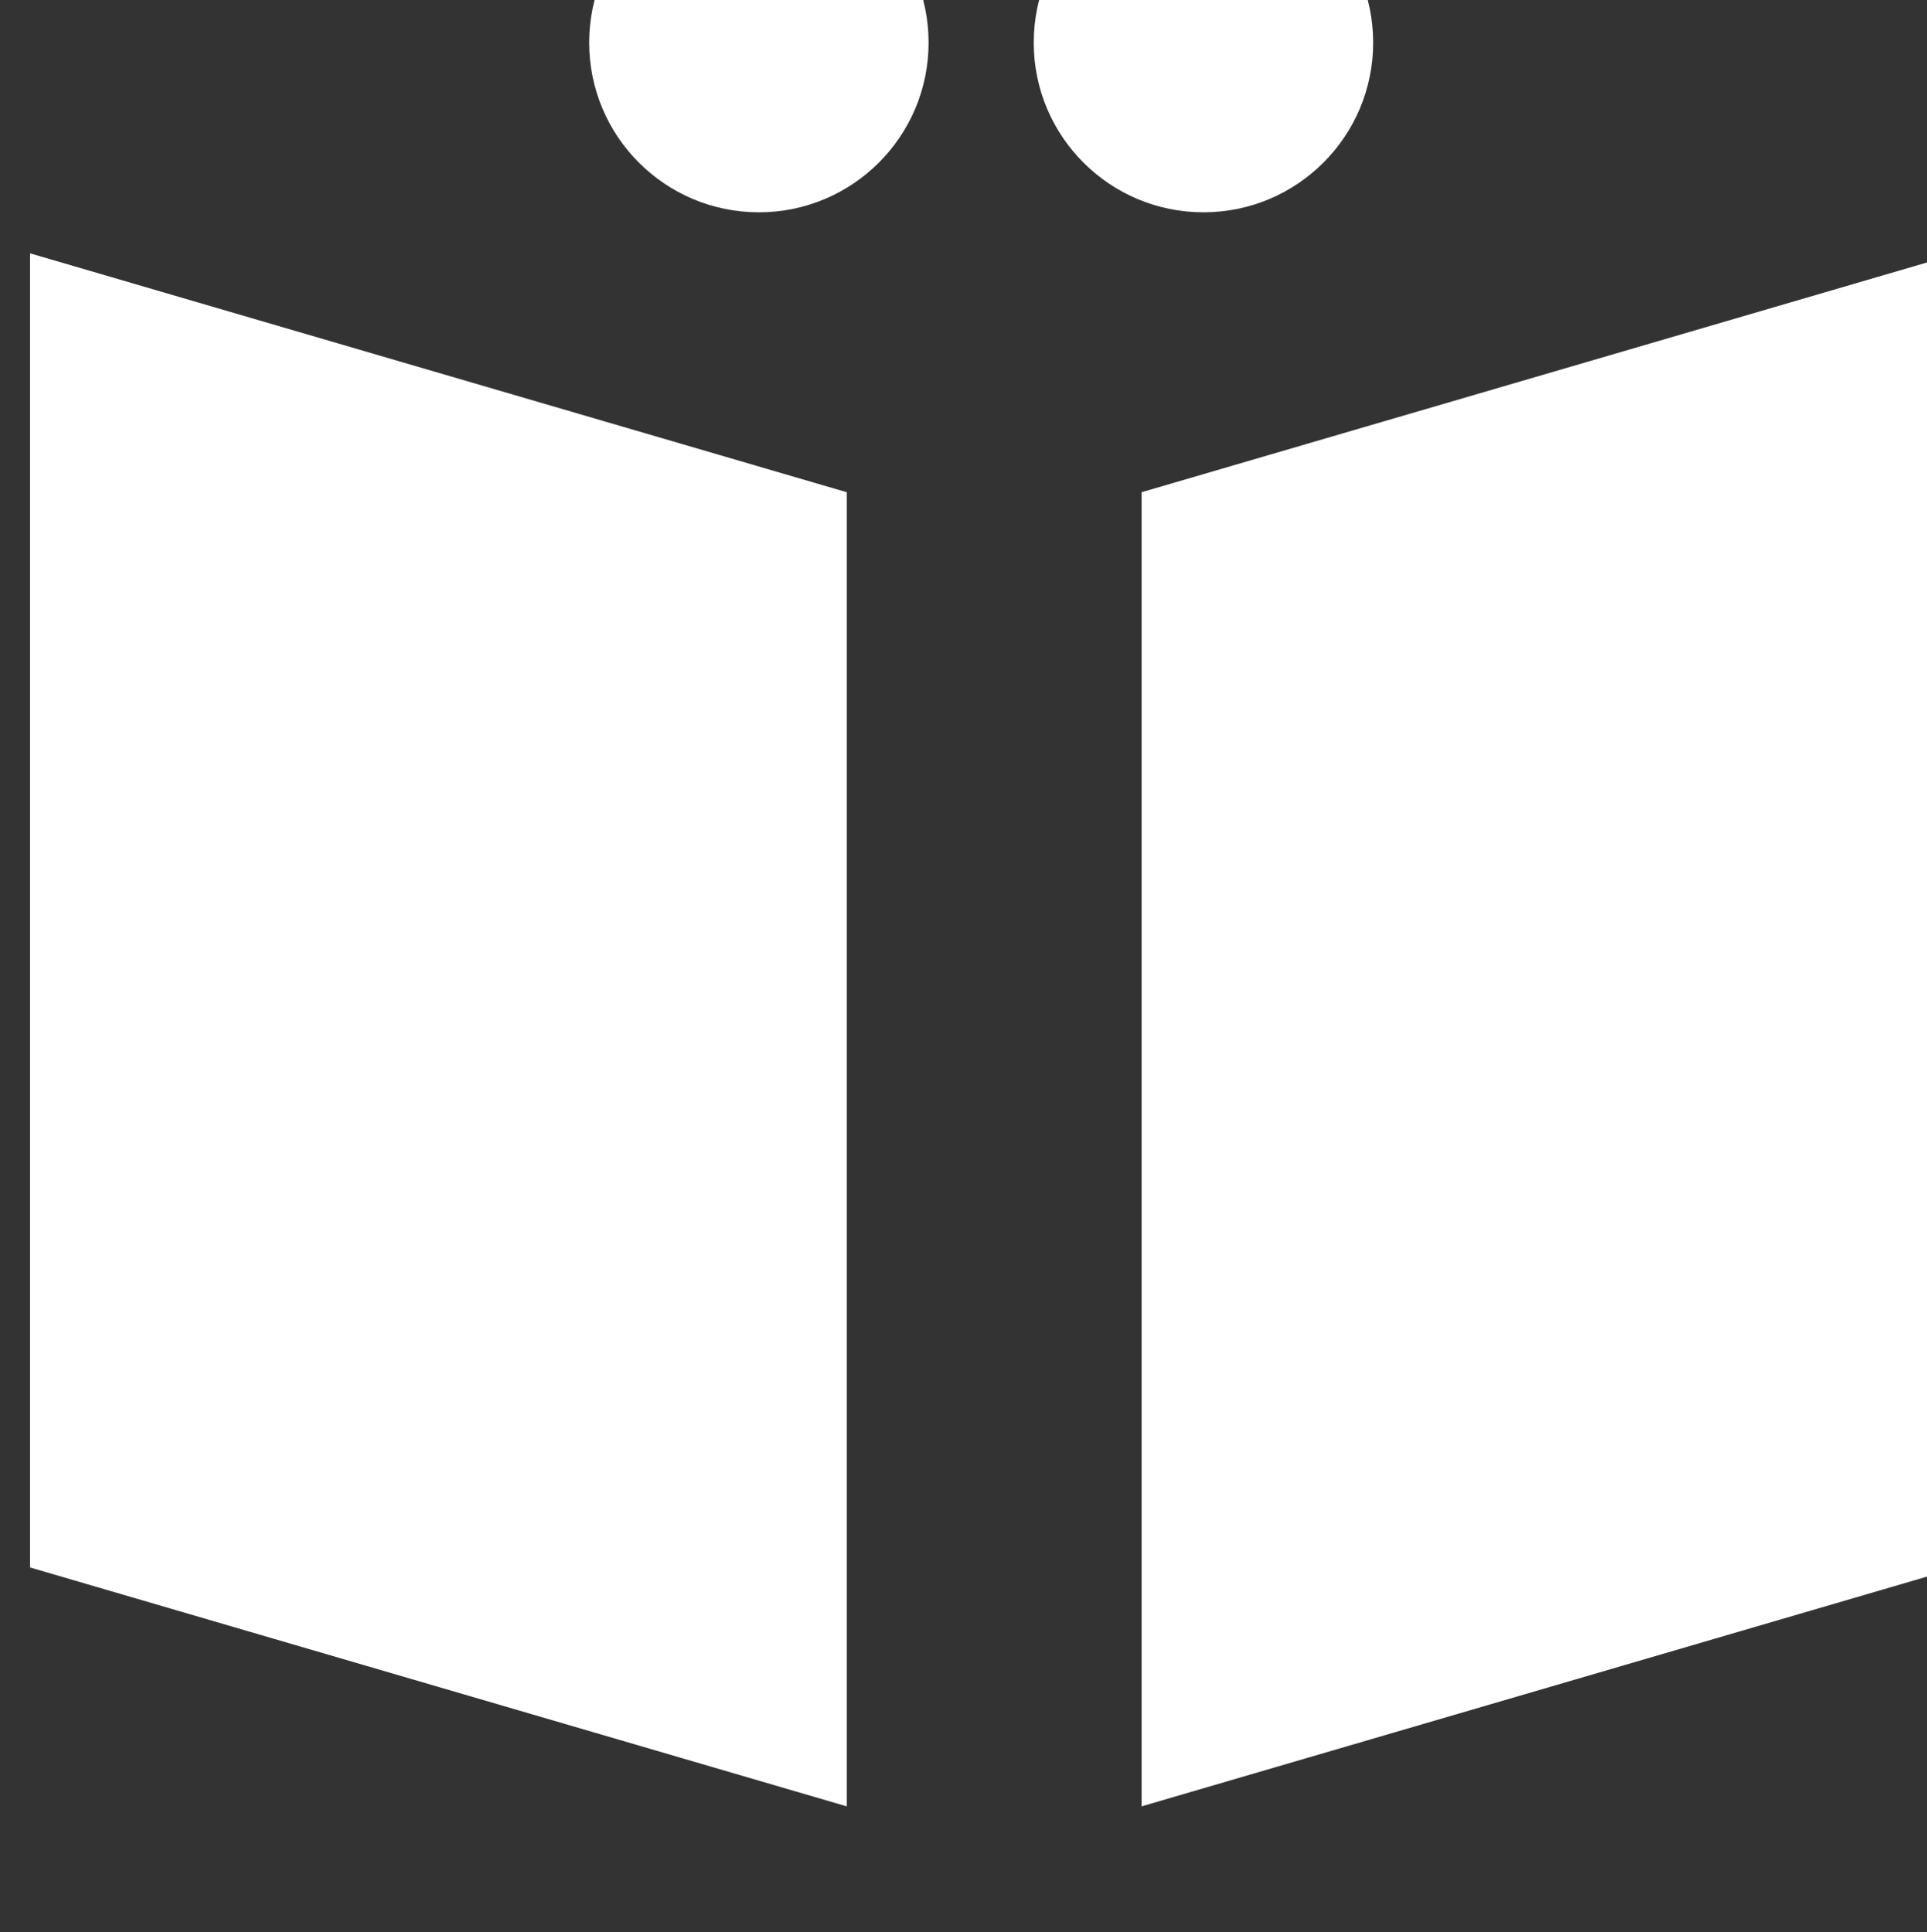 <?xml version="1.0" encoding="UTF-8" standalone="no"?>
<!-- Created with Inkscape (http://www.inkscape.org/) -->

<svg
   xmlns:dc="http://purl.org/dc/elements/1.1/"
   xmlns:cc="http://creativecommons.org/ns#"
   xmlns:rdf="http://www.w3.org/1999/02/22-rdf-syntax-ns#"
   xmlns:svg="http://www.w3.org/2000/svg"
   xmlns="http://www.w3.org/2000/svg"
   xmlns:sodipodi="http://sodipodi.sourceforge.net/DTD/sodipodi-0.dtd"
   xmlns:inkscape="http://www.inkscape.org/namespaces/inkscape"
   width="8.241mm"
   height="8.265mm"
   viewBox="0 0 8.241 8.265"
   version="1.1"
   id="svg5926"
   inkscape:version="0.92.1 r"
   sodipodi:docname="simpleW.svg">
  <rect x="0" y="0" width="8.241" height="8.265" fill="#333333" stroke="none"/>
  <defs
     id="defs5920">
    <clipPath
       clipPathUnits="userSpaceOnUse"
       id="clipPath4904">
      <path
         d="M 0,0 H 1366 V 2500 H 0 Z"
         id="path4902"
         inkscape:connector-curvature="0" />
    </clipPath>
  </defs>
  <sodipodi:namedview
     id="base"
     pagecolor="#ffffff"
     bordercolor="#666666"
     borderopacity="1.0"
     inkscape:pageopacity="0.0"
     inkscape:pageshadow="2"
     inkscape:zoom="0.35"
     inkscape:cx="67.928636"
     inkscape:cy="-144.57727"
     inkscape:document-units="mm"
     inkscape:current-layer="layer1"
     showgrid="false"
     fit-margin-top="0"
     fit-margin-left="0"
     fit-margin-right="0"
     fit-margin-bottom="0"
     inkscape:window-width="956"
     inkscape:window-height="1051"
     inkscape:window-x="960"
     inkscape:window-y="0"
     inkscape:window-maximized="0" />
  <g
     inkscape:label="Layer 1"
     inkscape:groupmode="layer"
     id="layer1"
     transform="translate(-54.599,-102.316)">
    <g
       id="g5903"
       transform="matrix(0.353,0,0,-0.353,-150.774,964.751)">
      <g
         transform="translate(592.052,2437.194)"
         id="g4890">
        <path
           inkscape:connector-curvature="0"
           id="path4892"
           style="fill:#ffffff;fill-opacity:1;fill-rule:nonzero;stroke:none"
           d="m 0,0 v -15.924 l -9.895,2.895 V 2.895 Z" />
      </g>
      <g
         transform="translate(595.623,2437.194)"
         id="g4894">
        <path
           inkscape:connector-curvature="0"
           id="path4896"
           style="fill:#ffffff;fill-opacity:1;fill-rule:nonzero;stroke:none"
           d="m 0,0 v -15.924 l 9.895,2.895 V 2.895 Z" />
      </g>
      <g
         id="g4898">
        <g
           clip-path="url(#clipPath4904)"
           id="g4900">
          <g
             transform="translate(590.987,2440.586)"
             id="g4906">
            <path
               inkscape:connector-curvature="0"
               id="path4908"
               style="fill:#ffffff;fill-opacity:1;fill-rule:nonzero;stroke:none"
               d="M 0,0 C 1.136,0 2.056,0.921 2.056,2.056 2.056,3.192 1.136,4.112 0,4.112 -1.136,4.112 -2.056,3.192 -2.056,2.056 -2.056,0.921 -1.136,0 0,0" />
          </g>
          <g
             transform="translate(596.373,2440.586)"
             id="g4910">
            <path
               inkscape:connector-curvature="0"
               id="path4912"
               style="fill:#ffffff;fill-opacity:1;fill-rule:nonzero;stroke:none"
               d="M 0,0 C 1.136,0 2.056,0.921 2.056,2.056 2.056,3.192 1.136,4.112 0,4.112 -1.136,4.112 -2.056,3.192 -2.056,2.056 -2.056,0.921 -1.136,0 0,0" />
          </g>
        </g>
      </g>
    </g>
  </g>
</svg>
